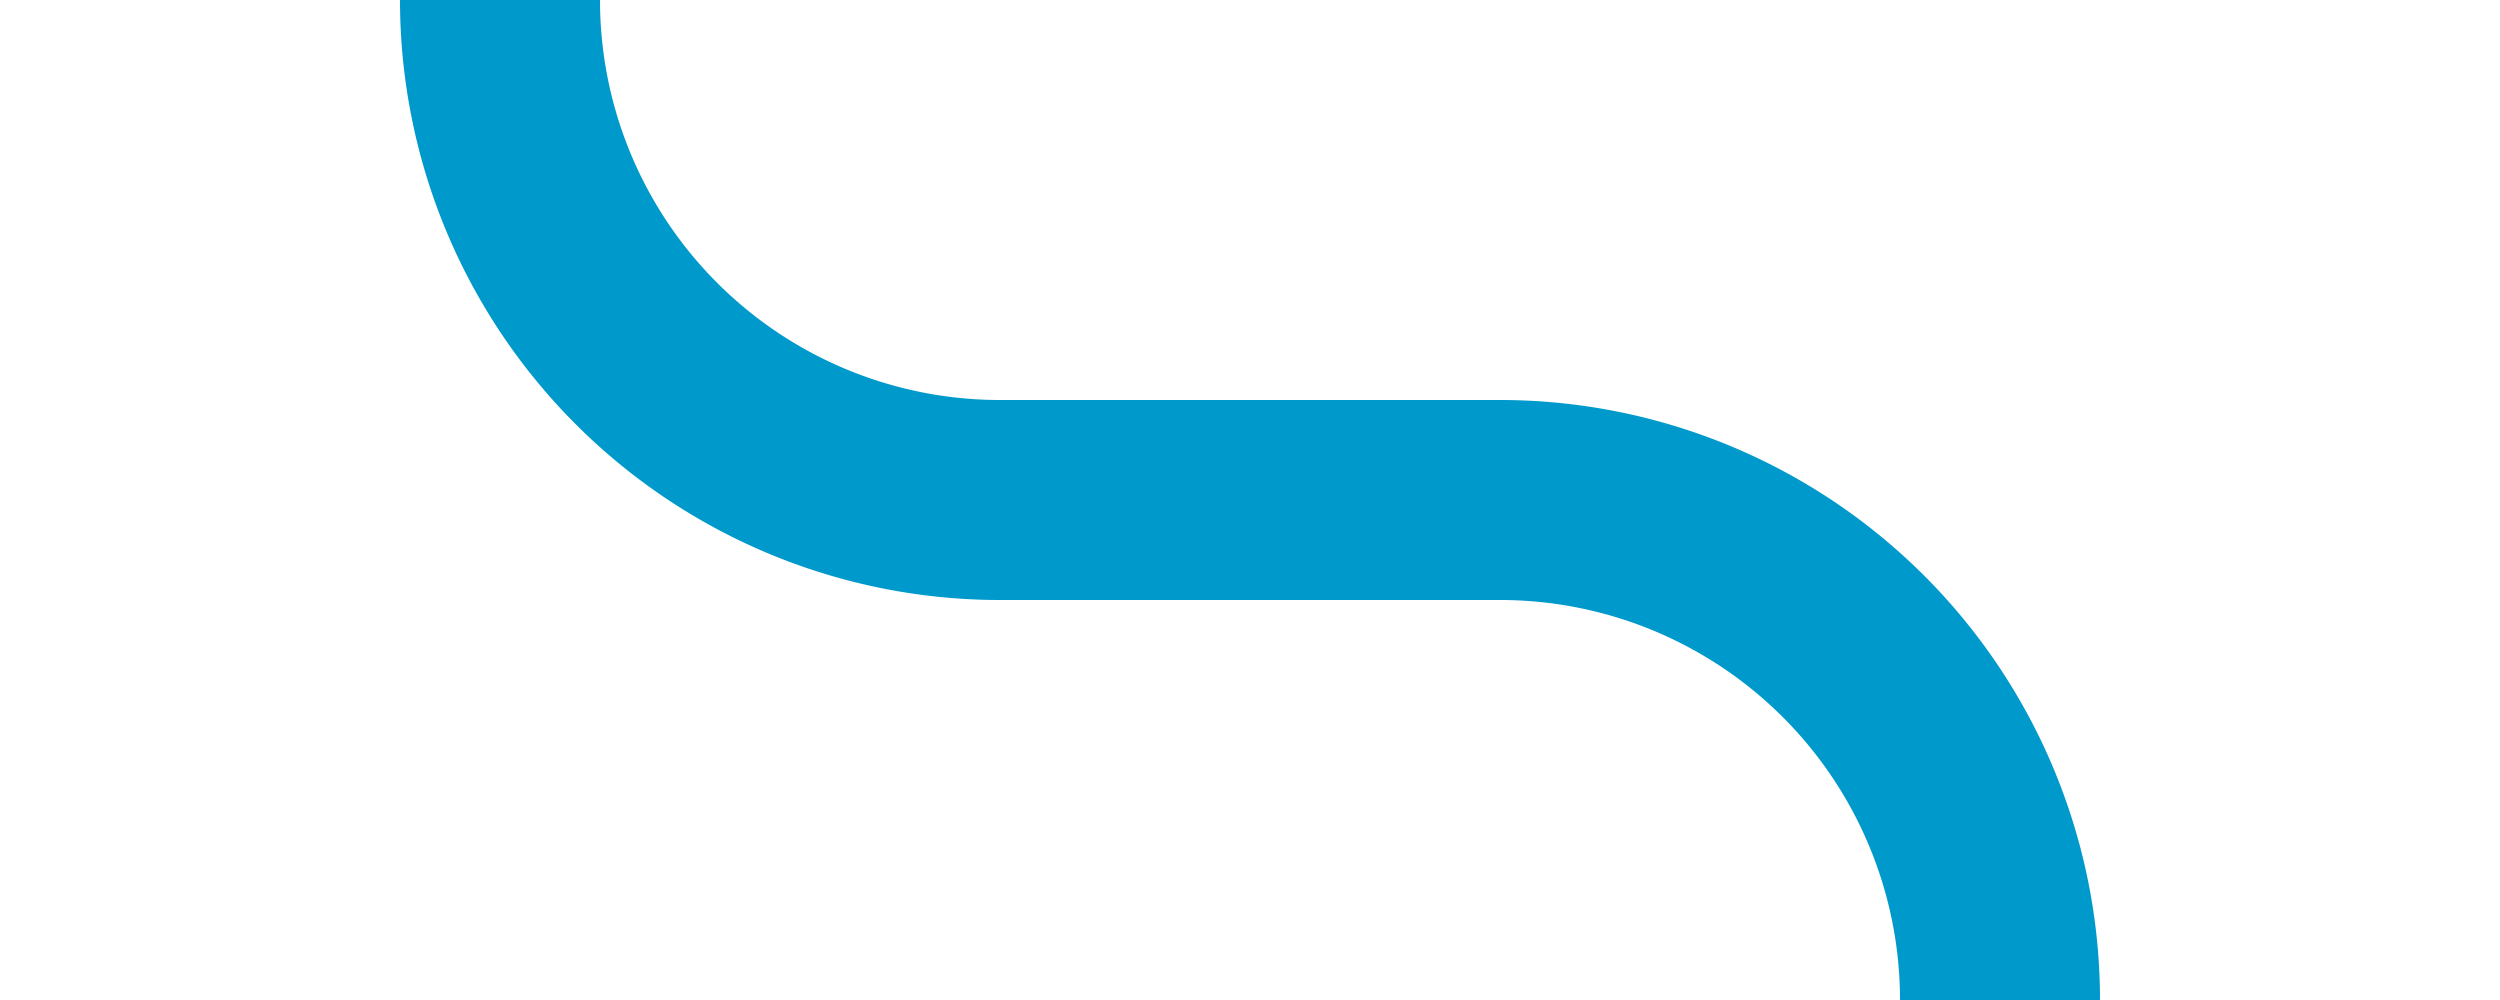 ﻿<?xml version="1.0" encoding="utf-8"?>
<svg version="1.1" xmlns:xlink="http://www.w3.org/1999/xlink" width="25px" height="10px" preserveAspectRatio="xMinYMid meet" viewBox="163 276  25 8" xmlns="http://www.w3.org/2000/svg">
  <path d="M 168 245  L 168 275  A 5 5 0 0 0 173 280 L 178 280  A 5 5 0 0 1 183 285 L 183 294  " stroke-width="2" stroke="#0099cc" fill="none" />
</svg>